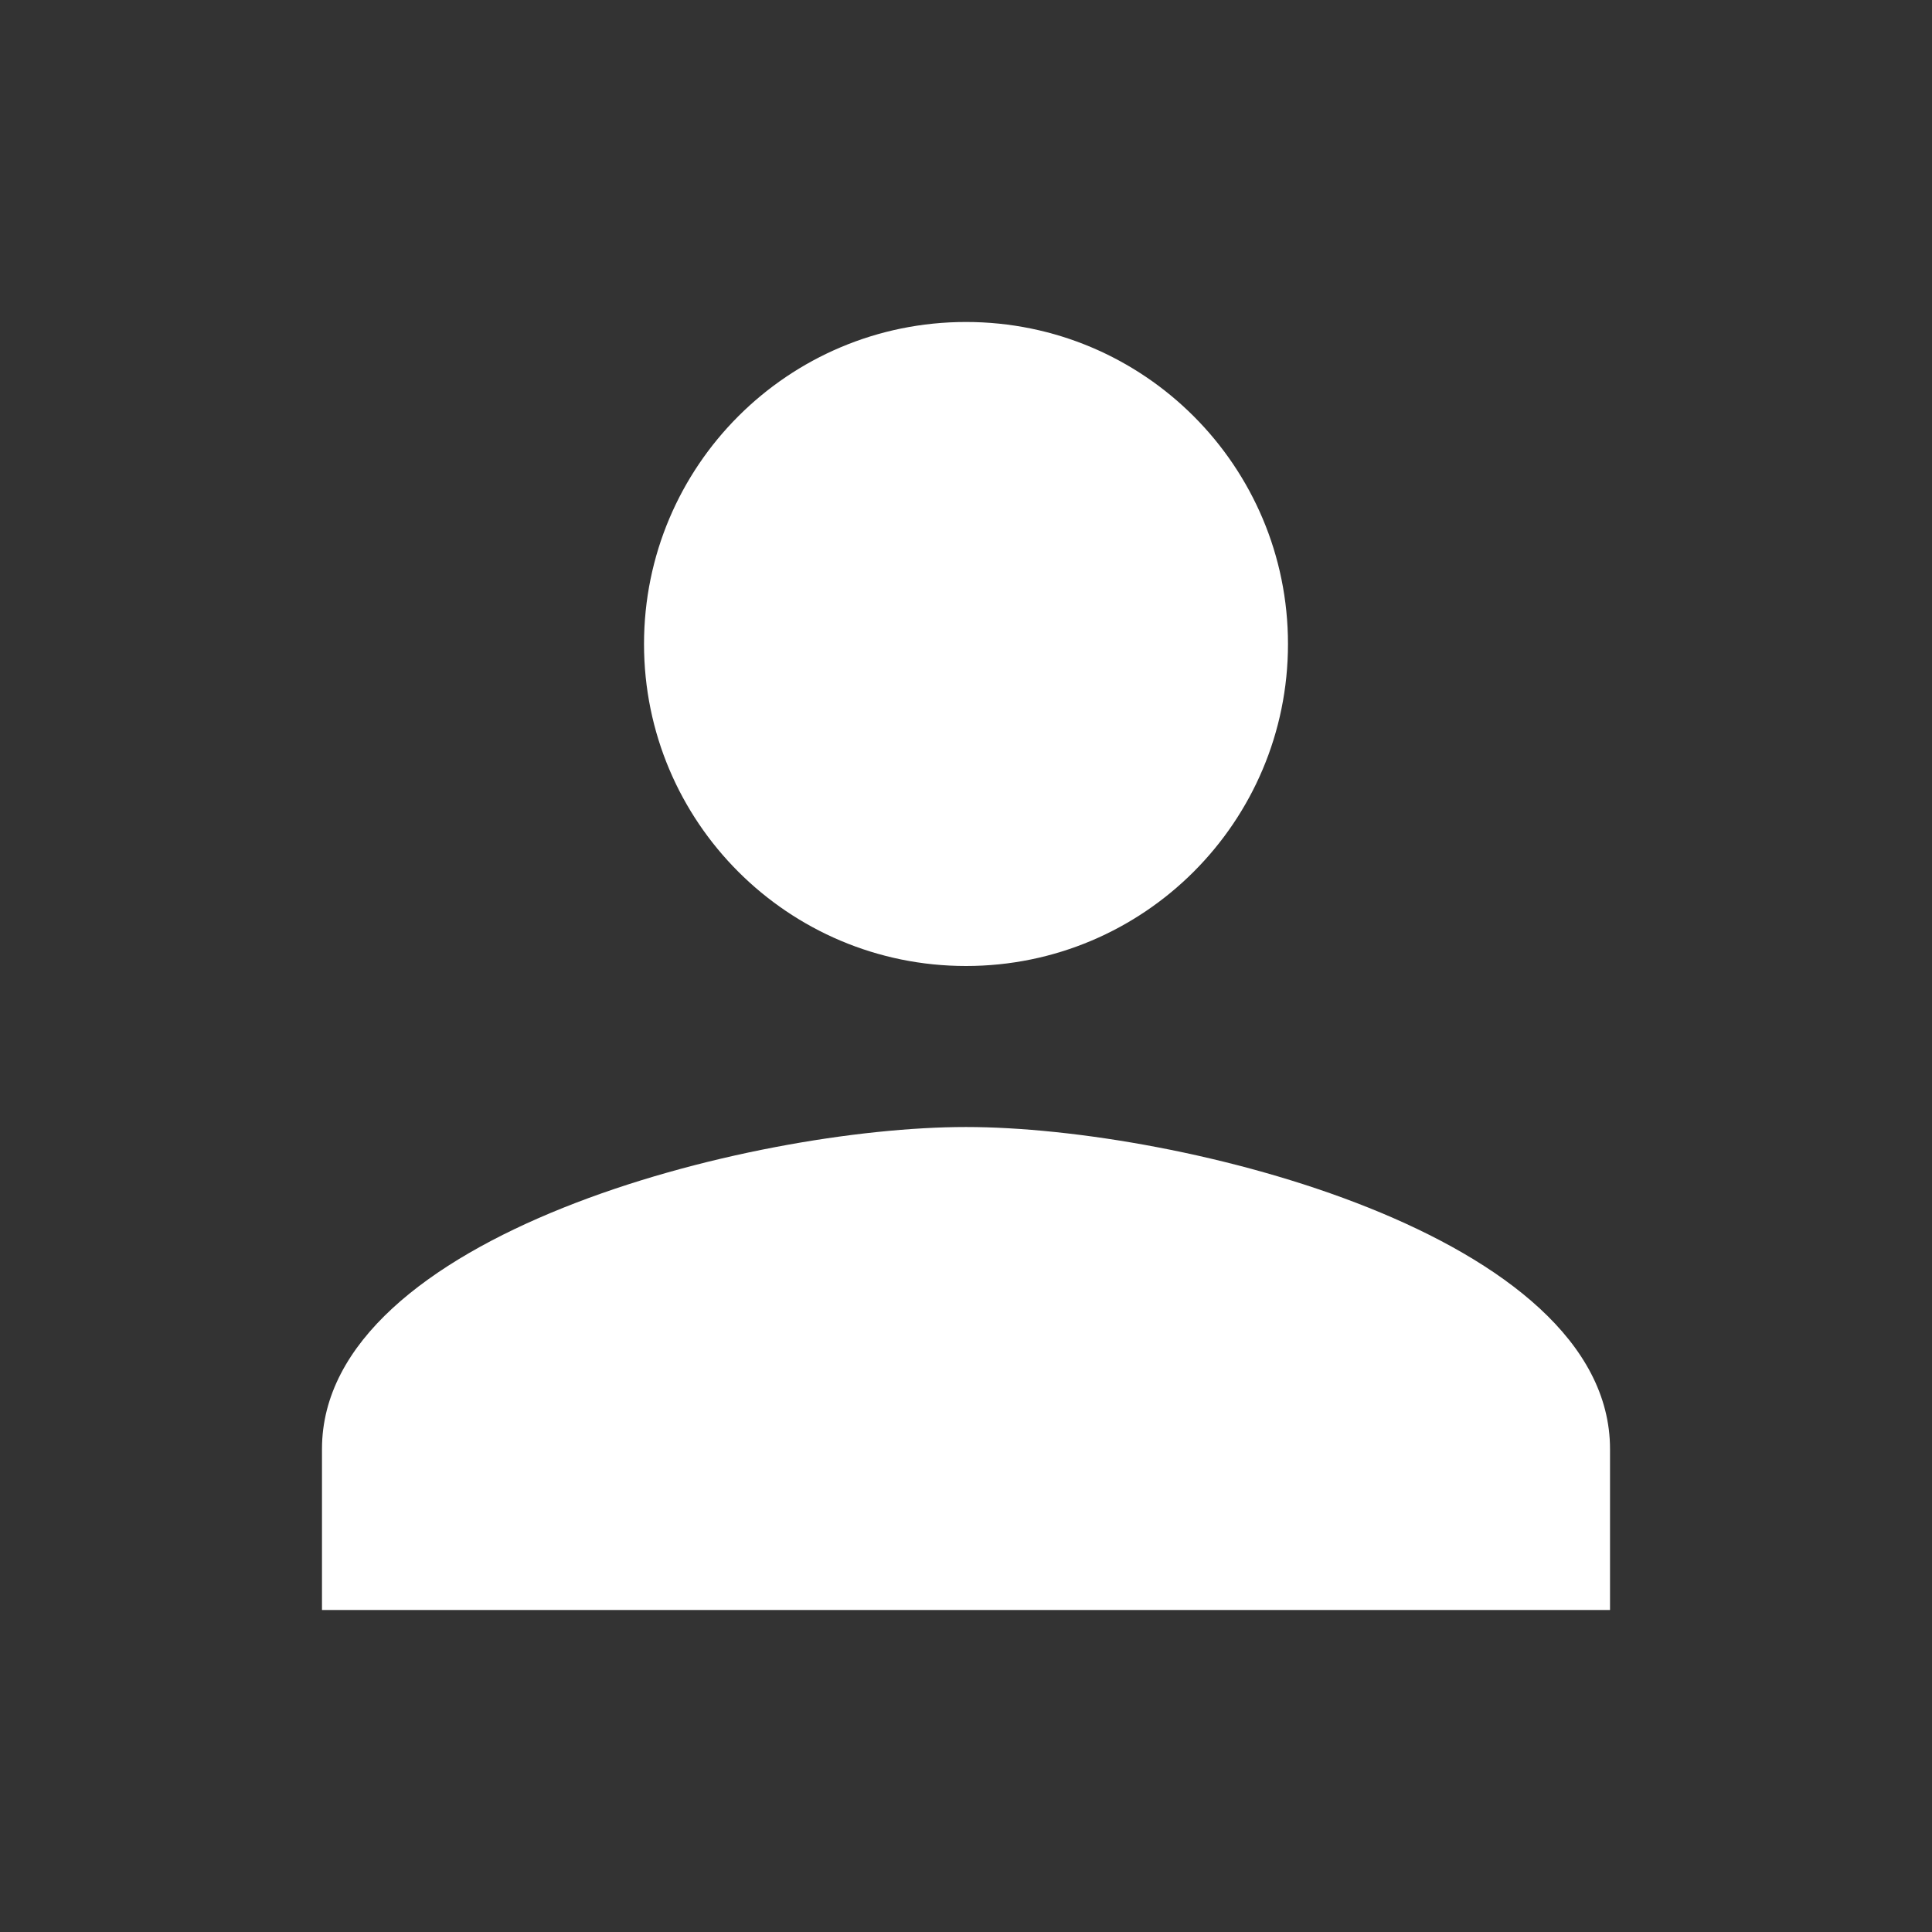 <svg width="38" height="38" viewBox="0 0 38 38" fill="none" xmlns="http://www.w3.org/2000/svg">
<rect x="0" y="0" width="38" height="38" fill="#333333" stroke="none"/>
<path d="M19 19C22.499 19 25.333 16.166 25.333 12.667C25.333 9.167 22.499 6.333 19 6.333C15.501 6.333 12.667 9.167 12.667 12.667C12.667 16.166 15.501 19 19 19ZM19 22.167C14.773 22.167 6.333 24.288 6.333 28.5V31.667H31.667V28.5C31.667 24.288 23.227 22.167 19 22.167Z" fill="white"/>
</svg>

